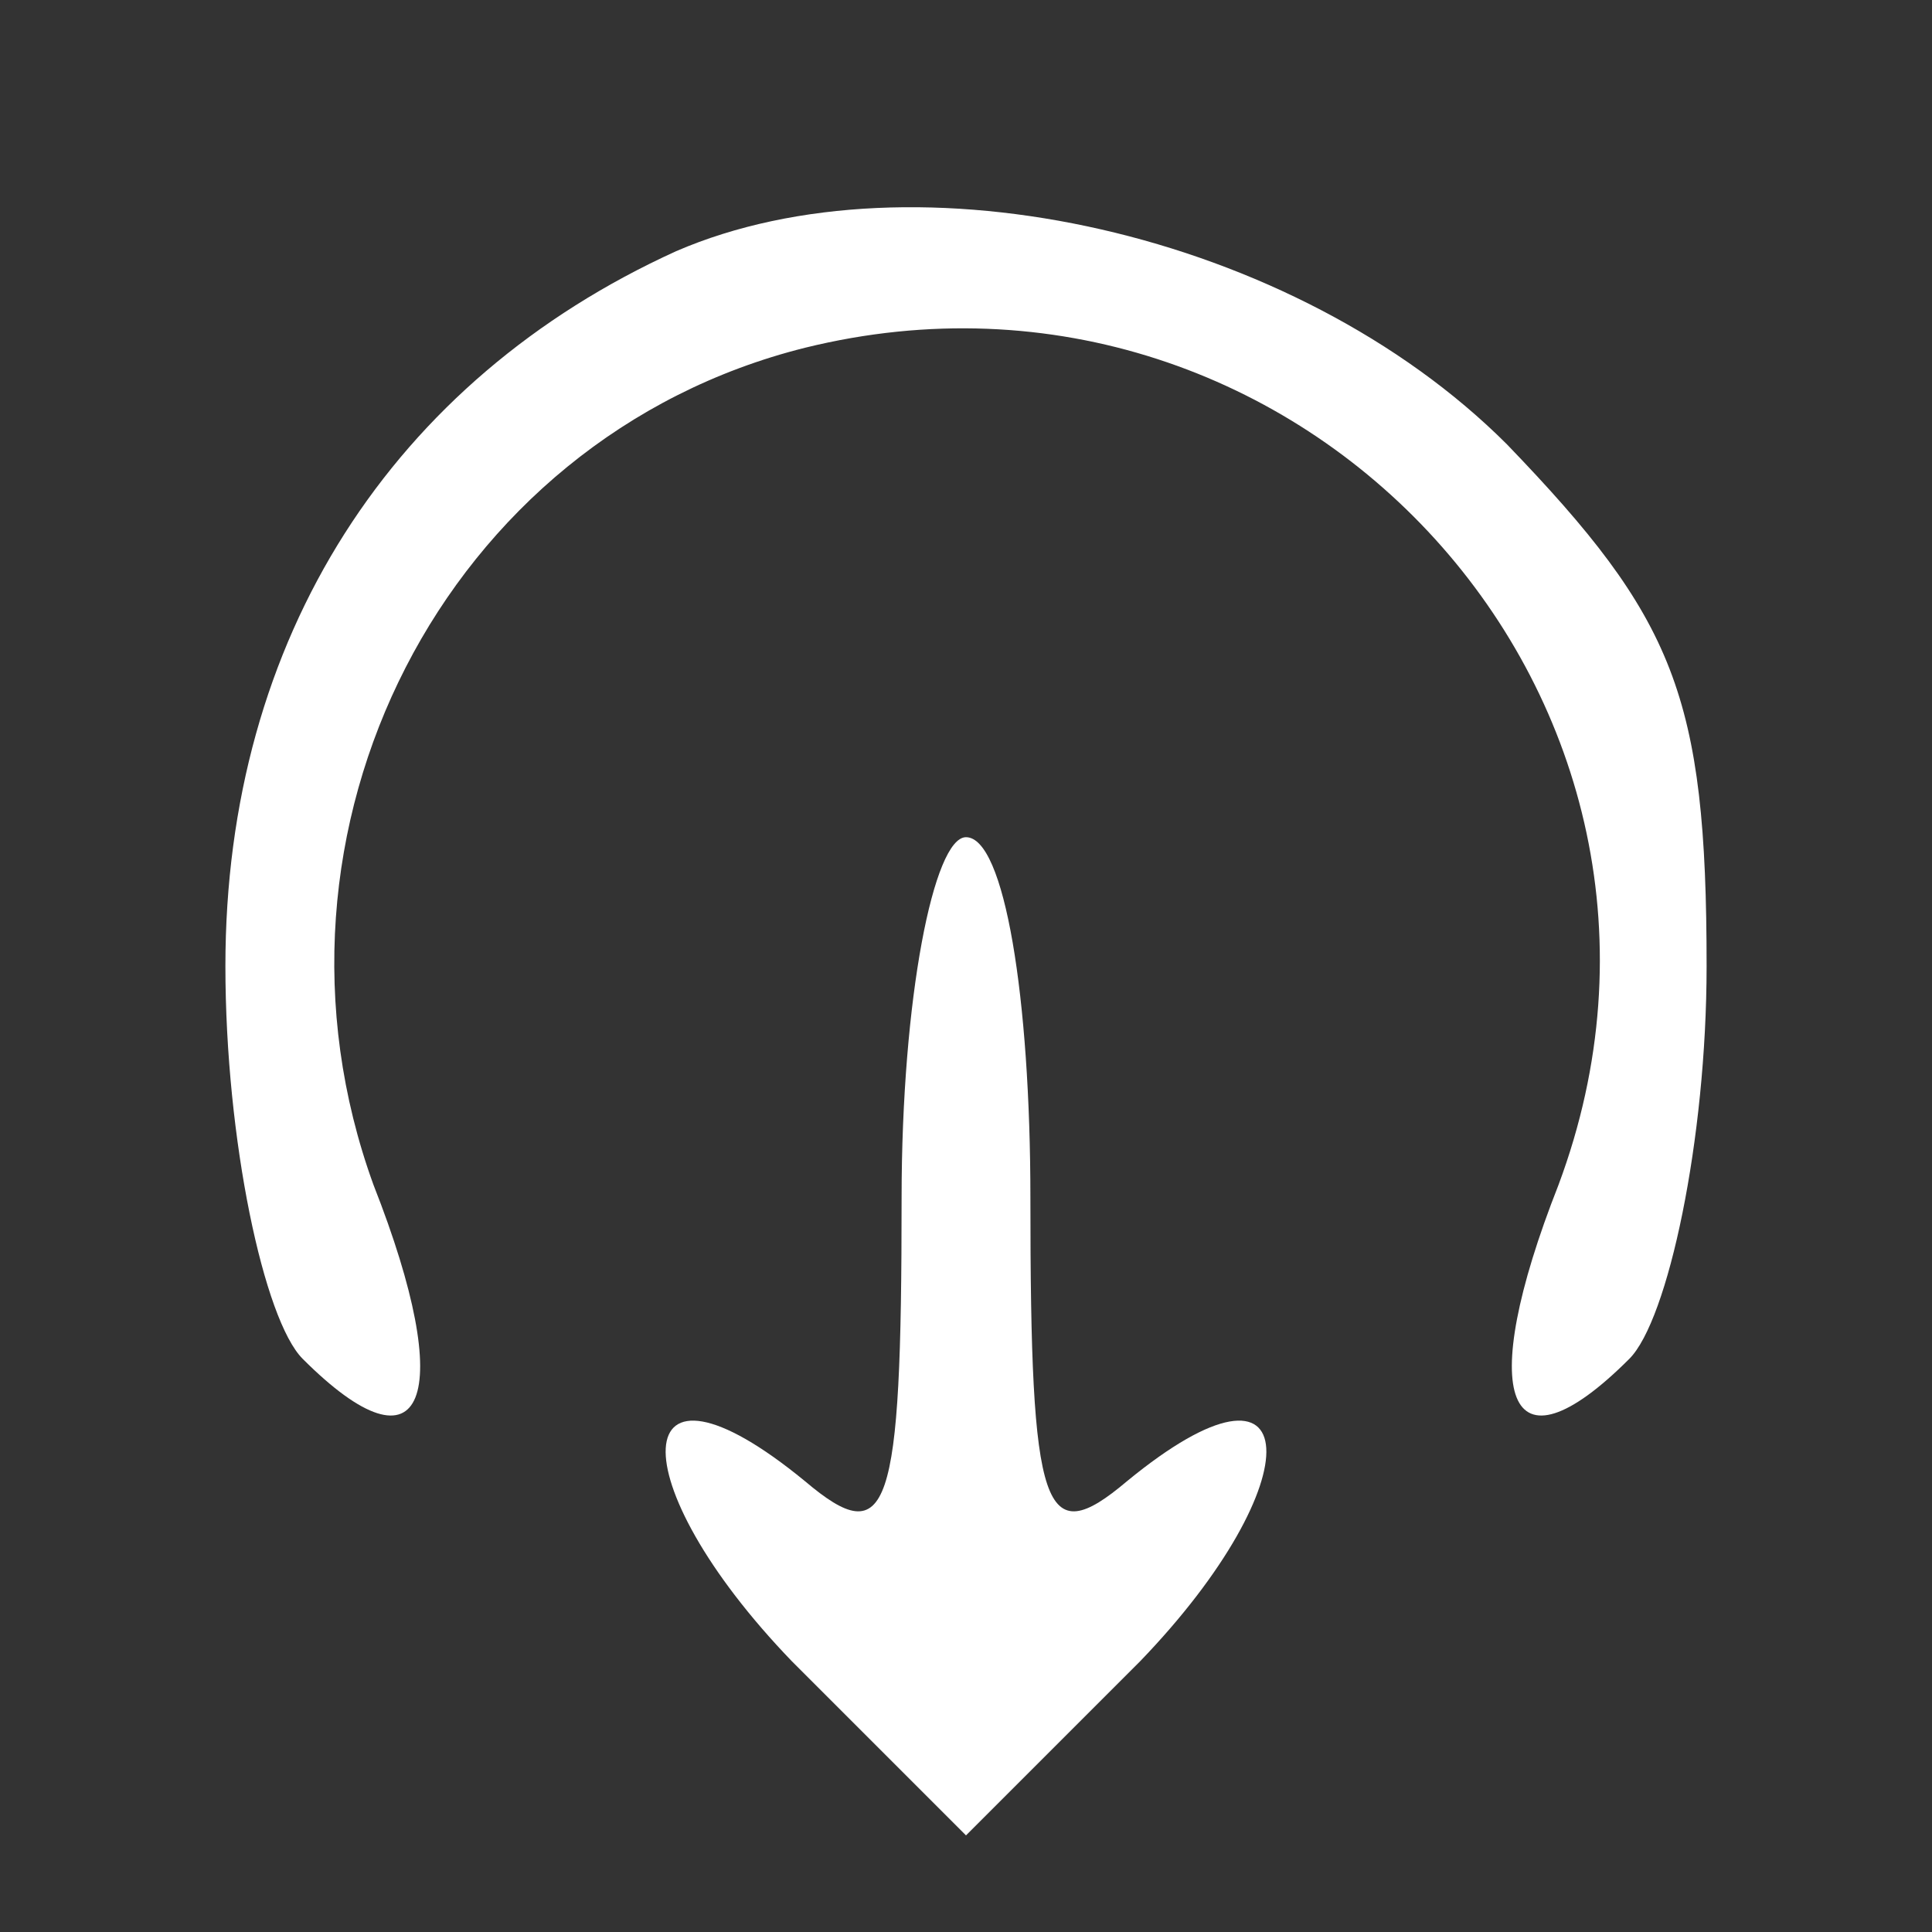<?xml version="1.0" standalone="no"?>
<!DOCTYPE svg PUBLIC "-//W3C//DTD SVG 20010904//EN"
 "http://www.w3.org/TR/2001/REC-SVG-20010904/DTD/svg10.dtd">
<svg version="1.0" xmlns="http://www.w3.org/2000/svg"
 width="30pt" height="30pt" viewBox="0 0 30 30"
 preserveAspectRatio="xMidYMid meet">

<rect x="0" y="0" width="30" height="30" fill="#333333" stroke="none"/>

<g transform="translate(0,30) scale(0.1,-0.1)"
fill="#FFFFFF" stroke="none">
<path d="M105 261 c-44 -20 -70 -60 -70 -111 0 -27 6 -55 12 -61 19 -19 24 -6
11 27 -20 55 11 116 67 130 77 19 145 -55 117 -130 -13 -33 -8 -46 11 -27 6 6
12 34 12 61 0 42 -5 54 -31 81 -33 33 -92 46 -129 30z"/>
<path d="M140 114 c0 -49 -2 -55 -15 -44 -28 23 -29 0 -2 -28 l27 -27 27 27
c27 28 26 51 -2 28 -13 -11 -15 -5 -15 44 0 31 -4 56 -10 56 -5 0 -10 -25 -10
-56z"/>
</g>
</svg>
